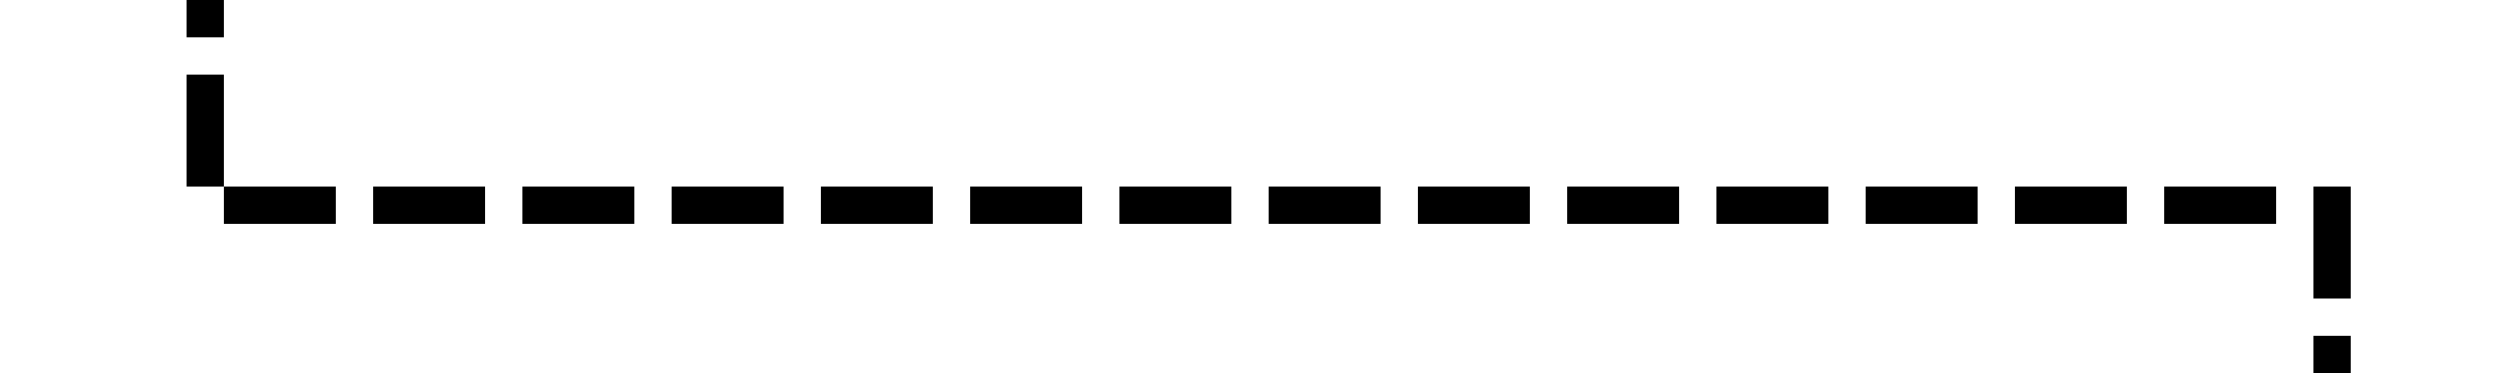 ﻿<?xml version="1.0" encoding="utf-8"?>
<svg version="1.1" xmlns:xlink="http://www.w3.org/1999/xlink" width="67px" height="10px" preserveAspectRatio="xMinYMid meet" viewBox="1987 7276  67 8" xmlns="http://www.w3.org/2000/svg">
  <path d="M 1992.5 7265  L 1992.5 7280.5  L 2049.5 7280.5  L 2049.5 7286  " stroke-width="1" stroke-dasharray="3,1" stroke="#000000" fill="none" />
  <path d="M 2043.2 7285  L 2049.5 7291  L 2055.8 7285  L 2043.2 7285  Z " fill-rule="nonzero" fill="#000000" stroke="none" />
</svg>